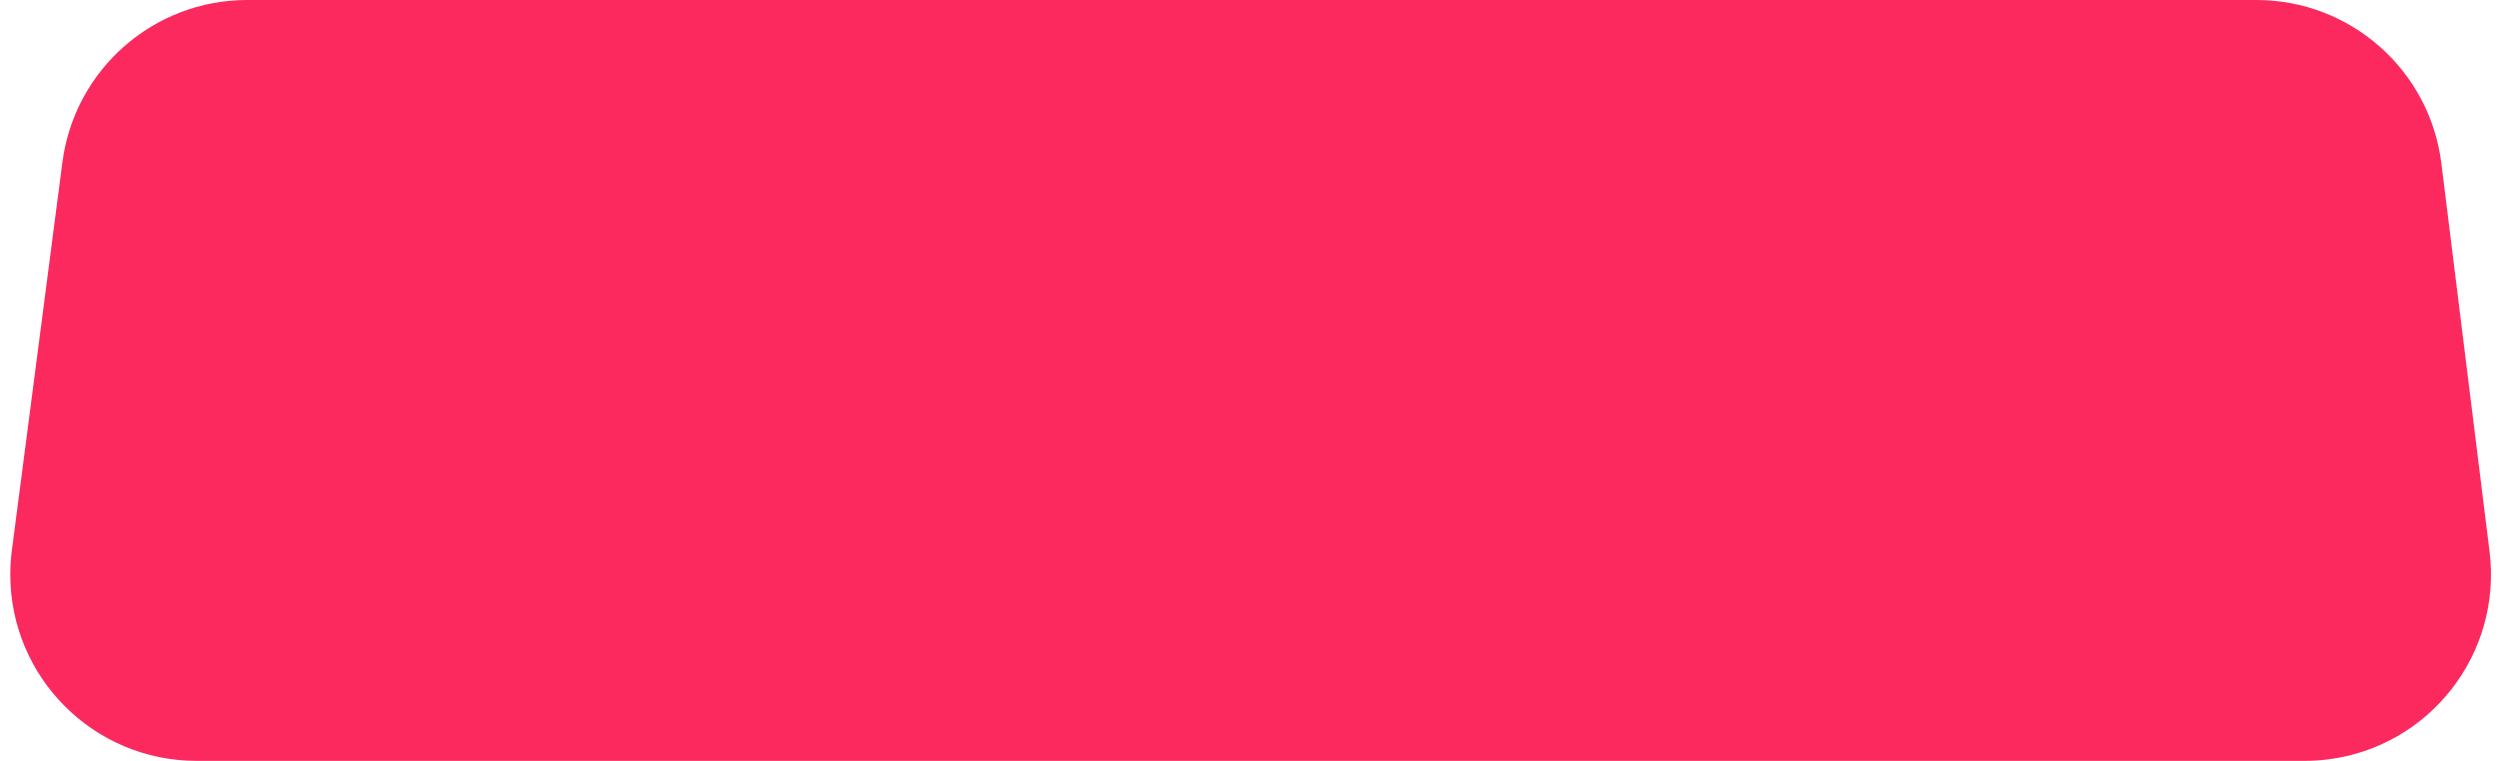 <?xml version="1.0" encoding="UTF-8"?>
<svg width="161px" height="49px" viewBox="0 0 161 49" version="1.1" xmlns="http://www.w3.org/2000/svg" xmlns:xlink="http://www.w3.org/1999/xlink">
    <title>Rectangle</title>
    <g id="Symbols" stroke="none" stroke-width="1" fill="none" fill-rule="evenodd">
        <g id="Bench---Sub-In" transform="translate(-40, -162)" fill="#FB295E">
            <g id="Group-6" transform="translate(2, 9)">
                <path d="M53.92,153 L183.314,153 C189.37,153 194.476,157.512 195.223,163.521 L198.327,188.521 C199.143,195.098 194.473,201.092 187.897,201.909 C187.406,201.969 186.912,202 186.418,202 L50.664,202 C44.037,202 38.664,196.627 38.664,190 C38.664,189.482 38.698,188.964 38.764,188.45 L42.02,163.45 C42.799,157.472 47.891,153 53.92,153 Z" id="Rectangle"></path>
            </g>
        </g>
    </g>
</svg>